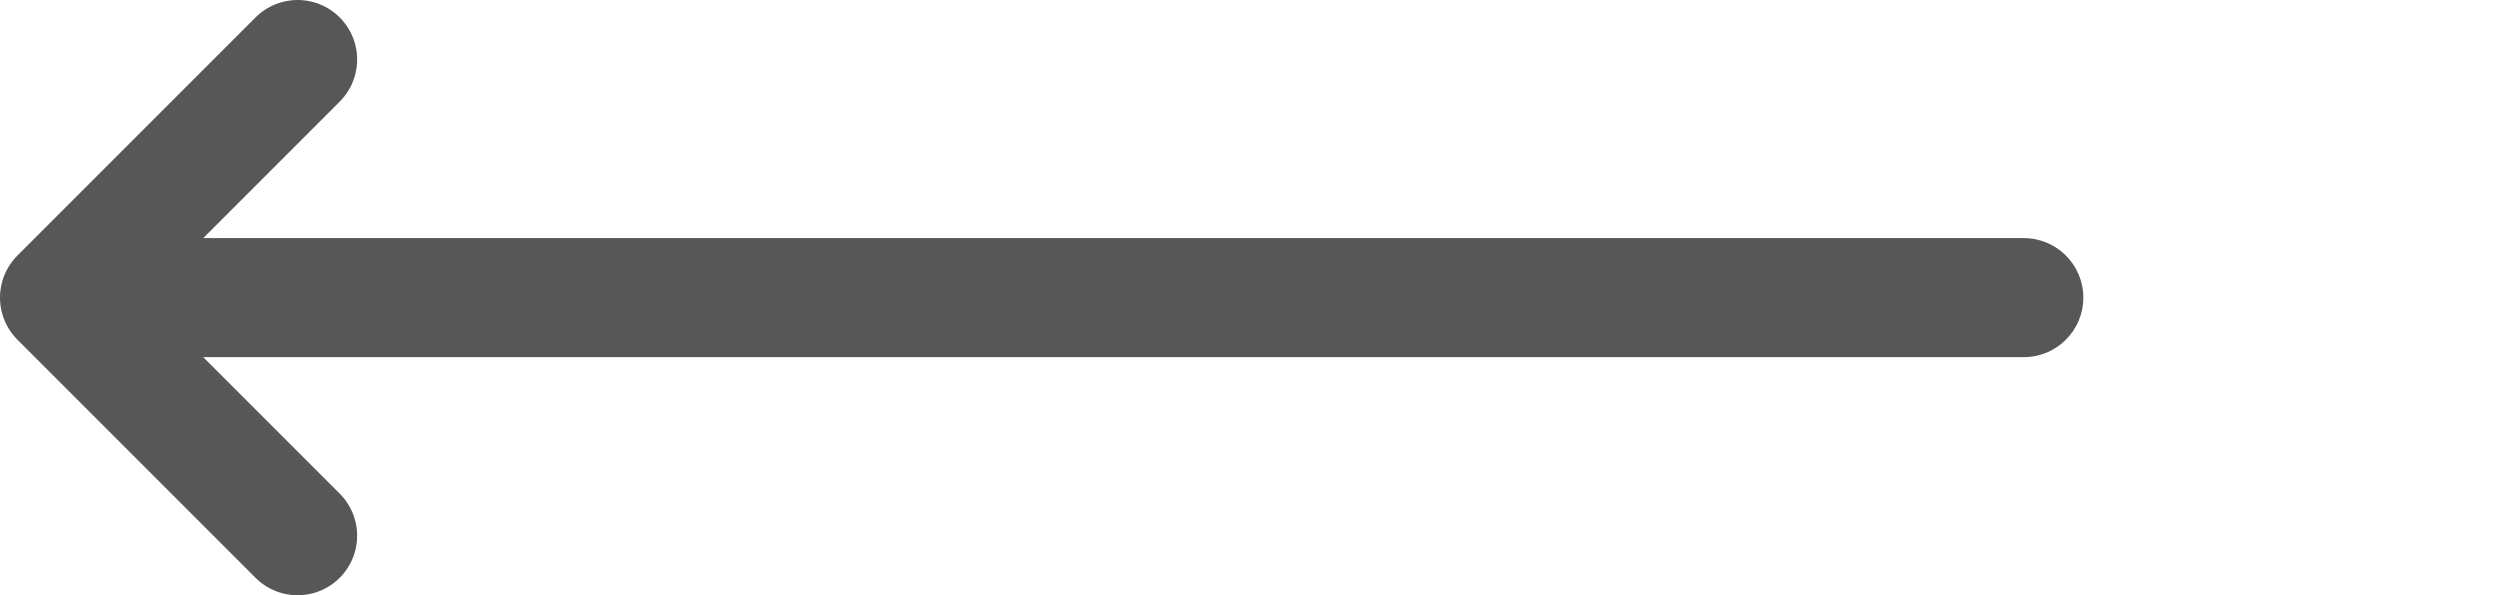 <svg width="42" height="10" viewBox="0 0 42 10" fill="none" xmlns="http://www.w3.org/2000/svg">
<path d="M34 6C34.552 6 35 5.552 35 5C35 4.448 34.552 4 34 4V6ZM34 4L2 4L2 6L34 6V4Z" fill="#575757"/>
<path d="M5 1L1 5L5 9" stroke="#575757" stroke-width="2" stroke-linecap="round" stroke-linejoin="round"/>
</svg>

